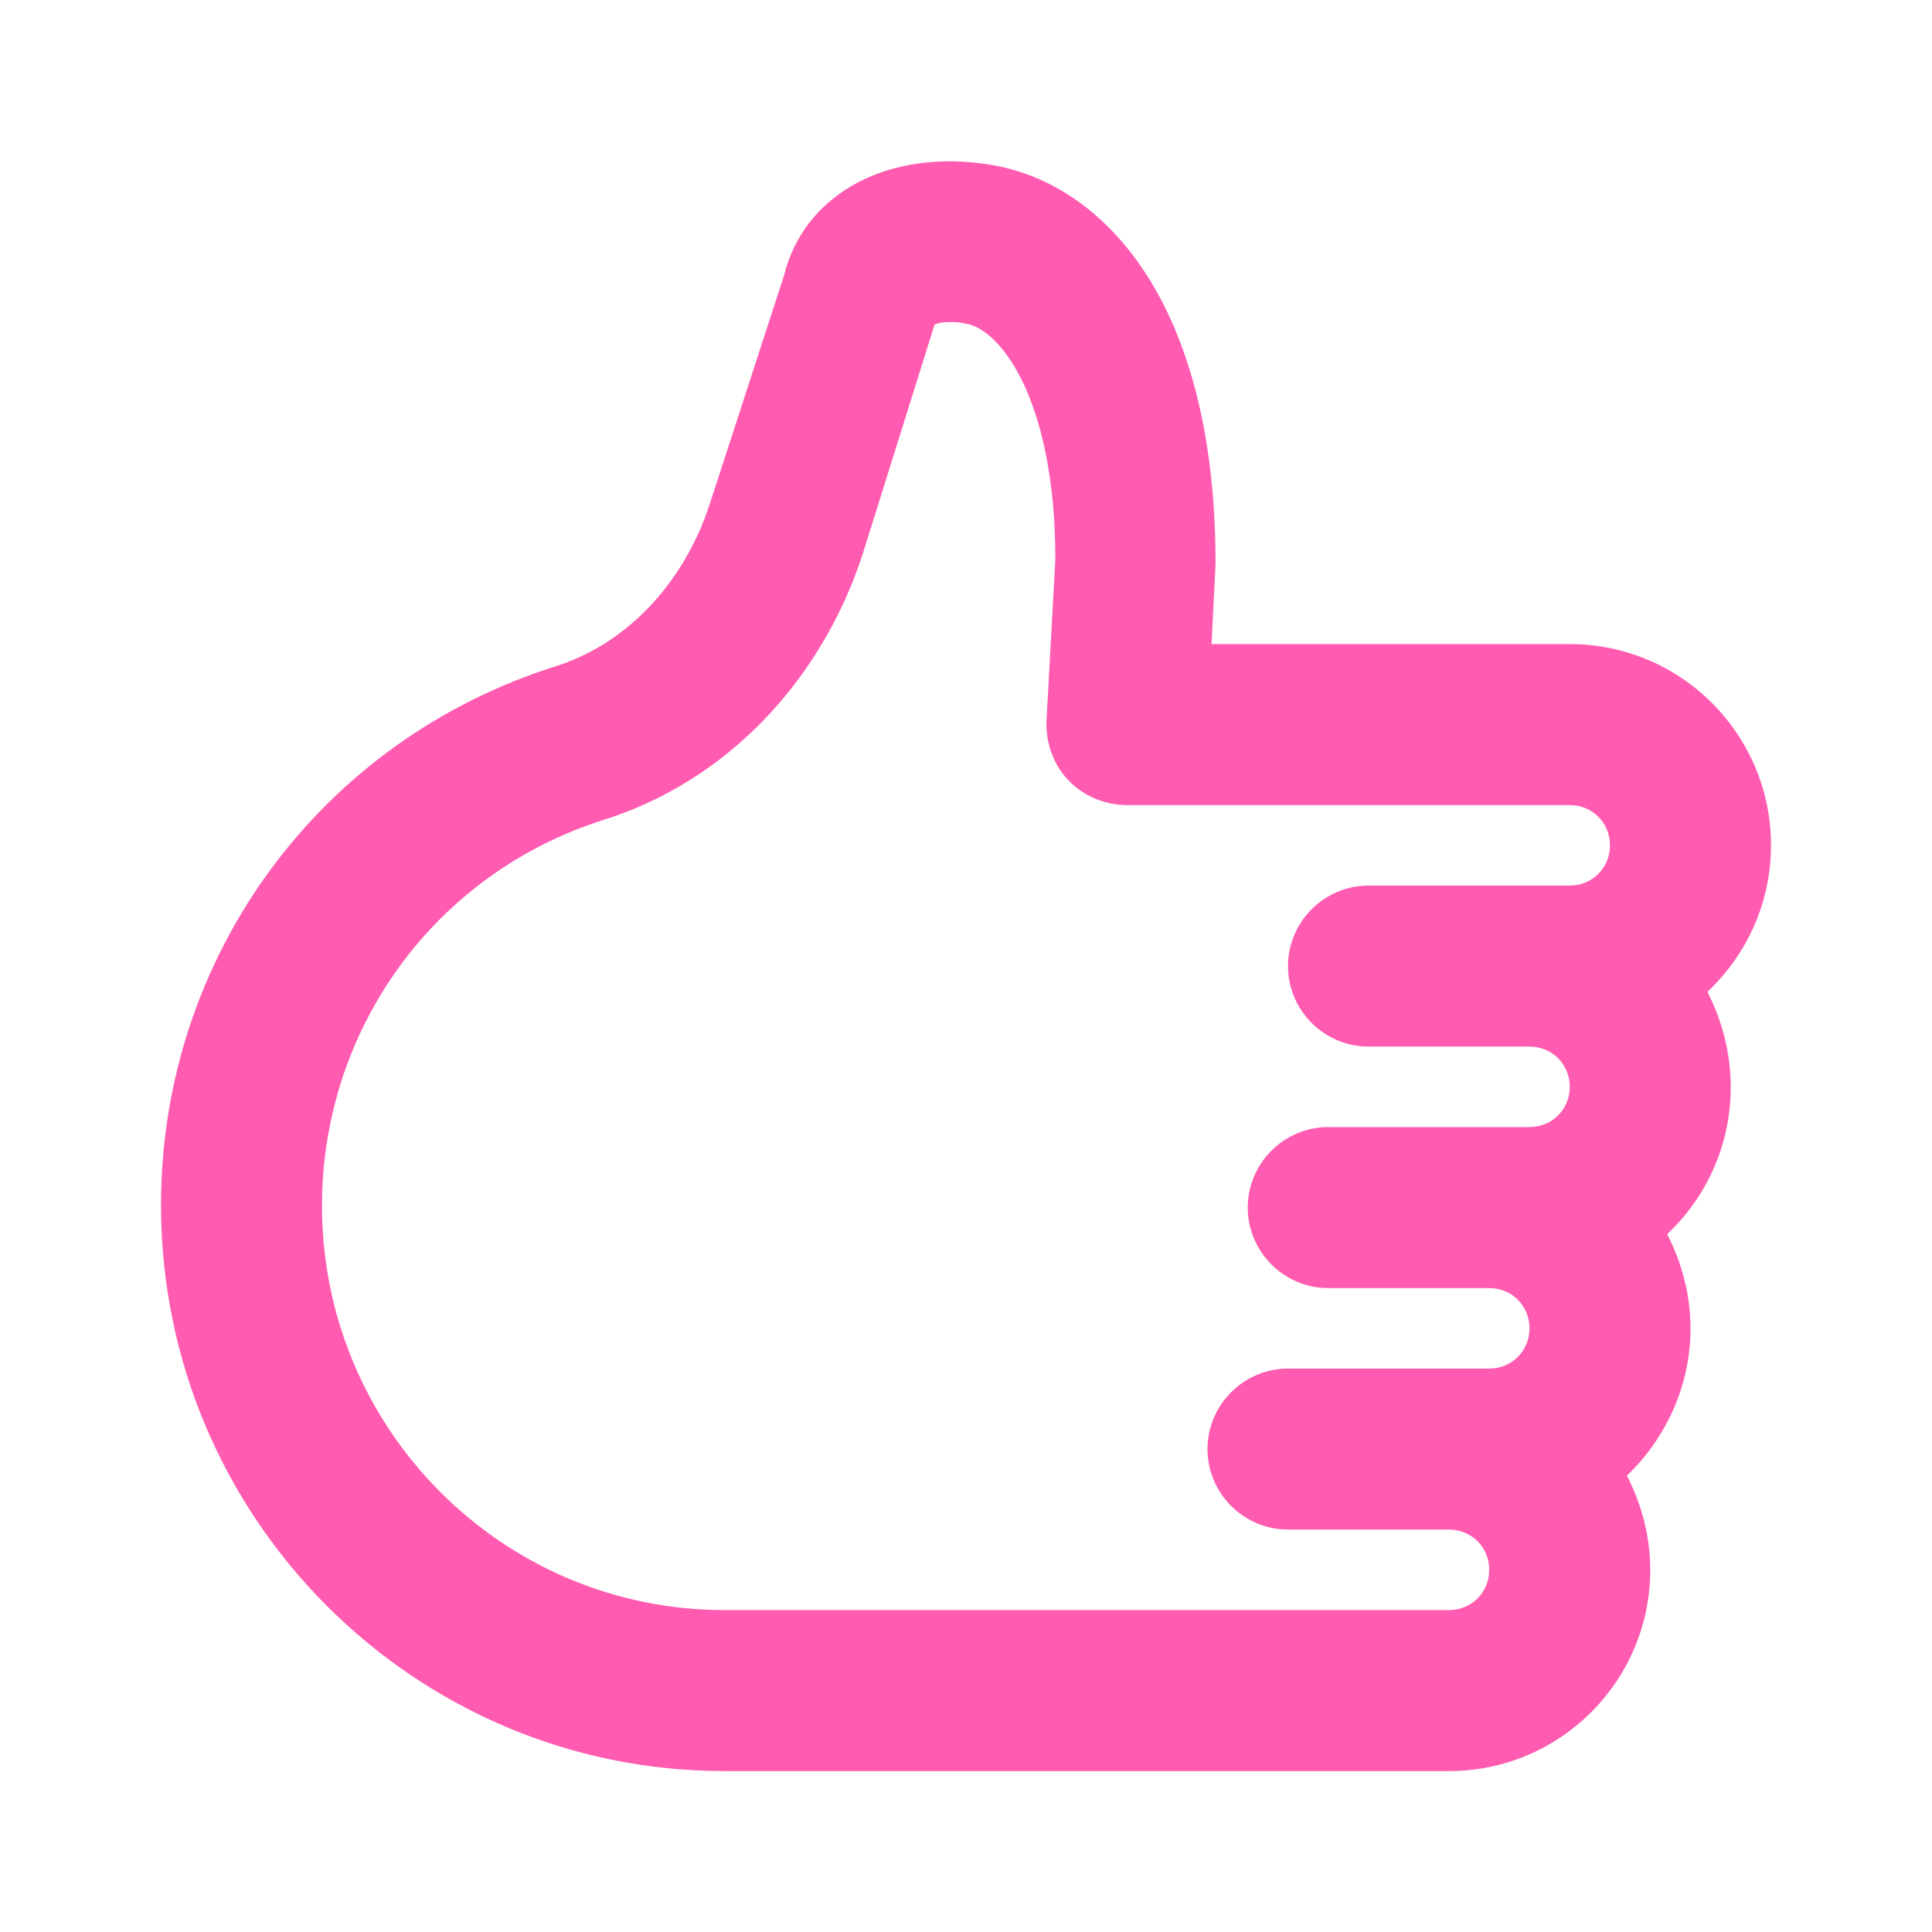 <svg width="100%" height="100%" viewBox="0 0 24 24" fill="none" xmlns="http://www.w3.org/2000/svg"><rect width="24" height="24" fill="none" rx="0" ry="0"></rect><path fill-rule="evenodd" clip-rule="evenodd" d="M21.21 12.321C21.69 11.871 22 11.221 22 10.501C22 9.121 20.88 8.001 19.5 8.001H15.05L15.1 7.001C15.1 3.701 13.67 2.281 12.33 2.051C11.05 1.831 9.99 2.401 9.74 3.421L8.82 6.251C8.5 7.241 7.79 7.991 6.92 8.271C3.98 9.191 2 11.881 2 14.971C2 18.851 5.14 22.001 9 22.001H18C19.38 22.001 20.5 20.881 20.5 19.501C20.5 19.081 20.39 18.681 20.21 18.331C20.69 17.871 21 17.221 21 16.501C21 16.081 20.89 15.681 20.71 15.331C21.2 14.871 21.5 14.221 21.5 13.501C21.5 13.081 21.39 12.671 21.21 12.321ZM19.5 11.001H17C16.45 11.001 16 11.451 16 12.001C16 12.551 16.45 13.001 17 13.001H19C19.28 13.001 19.5 13.221 19.5 13.501C19.5 13.781 19.28 14.001 19 14.001H16.5C15.95 14.001 15.5 14.451 15.5 15.001C15.5 15.551 15.95 16.001 16.5 16.001H18.5C18.78 16.001 19 16.221 19 16.501C19 16.781 18.78 17.001 18.5 17.001H16C15.45 17.001 15 17.451 15 18.001C15 18.551 15.45 19.001 16 19.001H18C18.28 19.001 18.5 19.221 18.5 19.501C18.5 19.781 18.28 20.001 18 20.001H9C6.24 20.001 4 17.751 4 14.981C4 12.771 5.41 10.841 7.51 10.181C9 9.711 10.2 8.481 10.72 6.871L11.61 4.031C11.63 4.021 11.69 4.001 11.8 4.001C11.85 4.001 11.92 4.001 12 4.021C12.43 4.091 13.11 4.971 13.11 6.951L13 8.951C12.99 9.221 13.08 9.491 13.27 9.691C13.46 9.891 13.73 10.001 14 10.001H19.5C19.78 10.001 20 10.221 20 10.501C20 10.781 19.78 11.001 19.5 11.001Z" fill="#ff5bb0"></path></svg>
